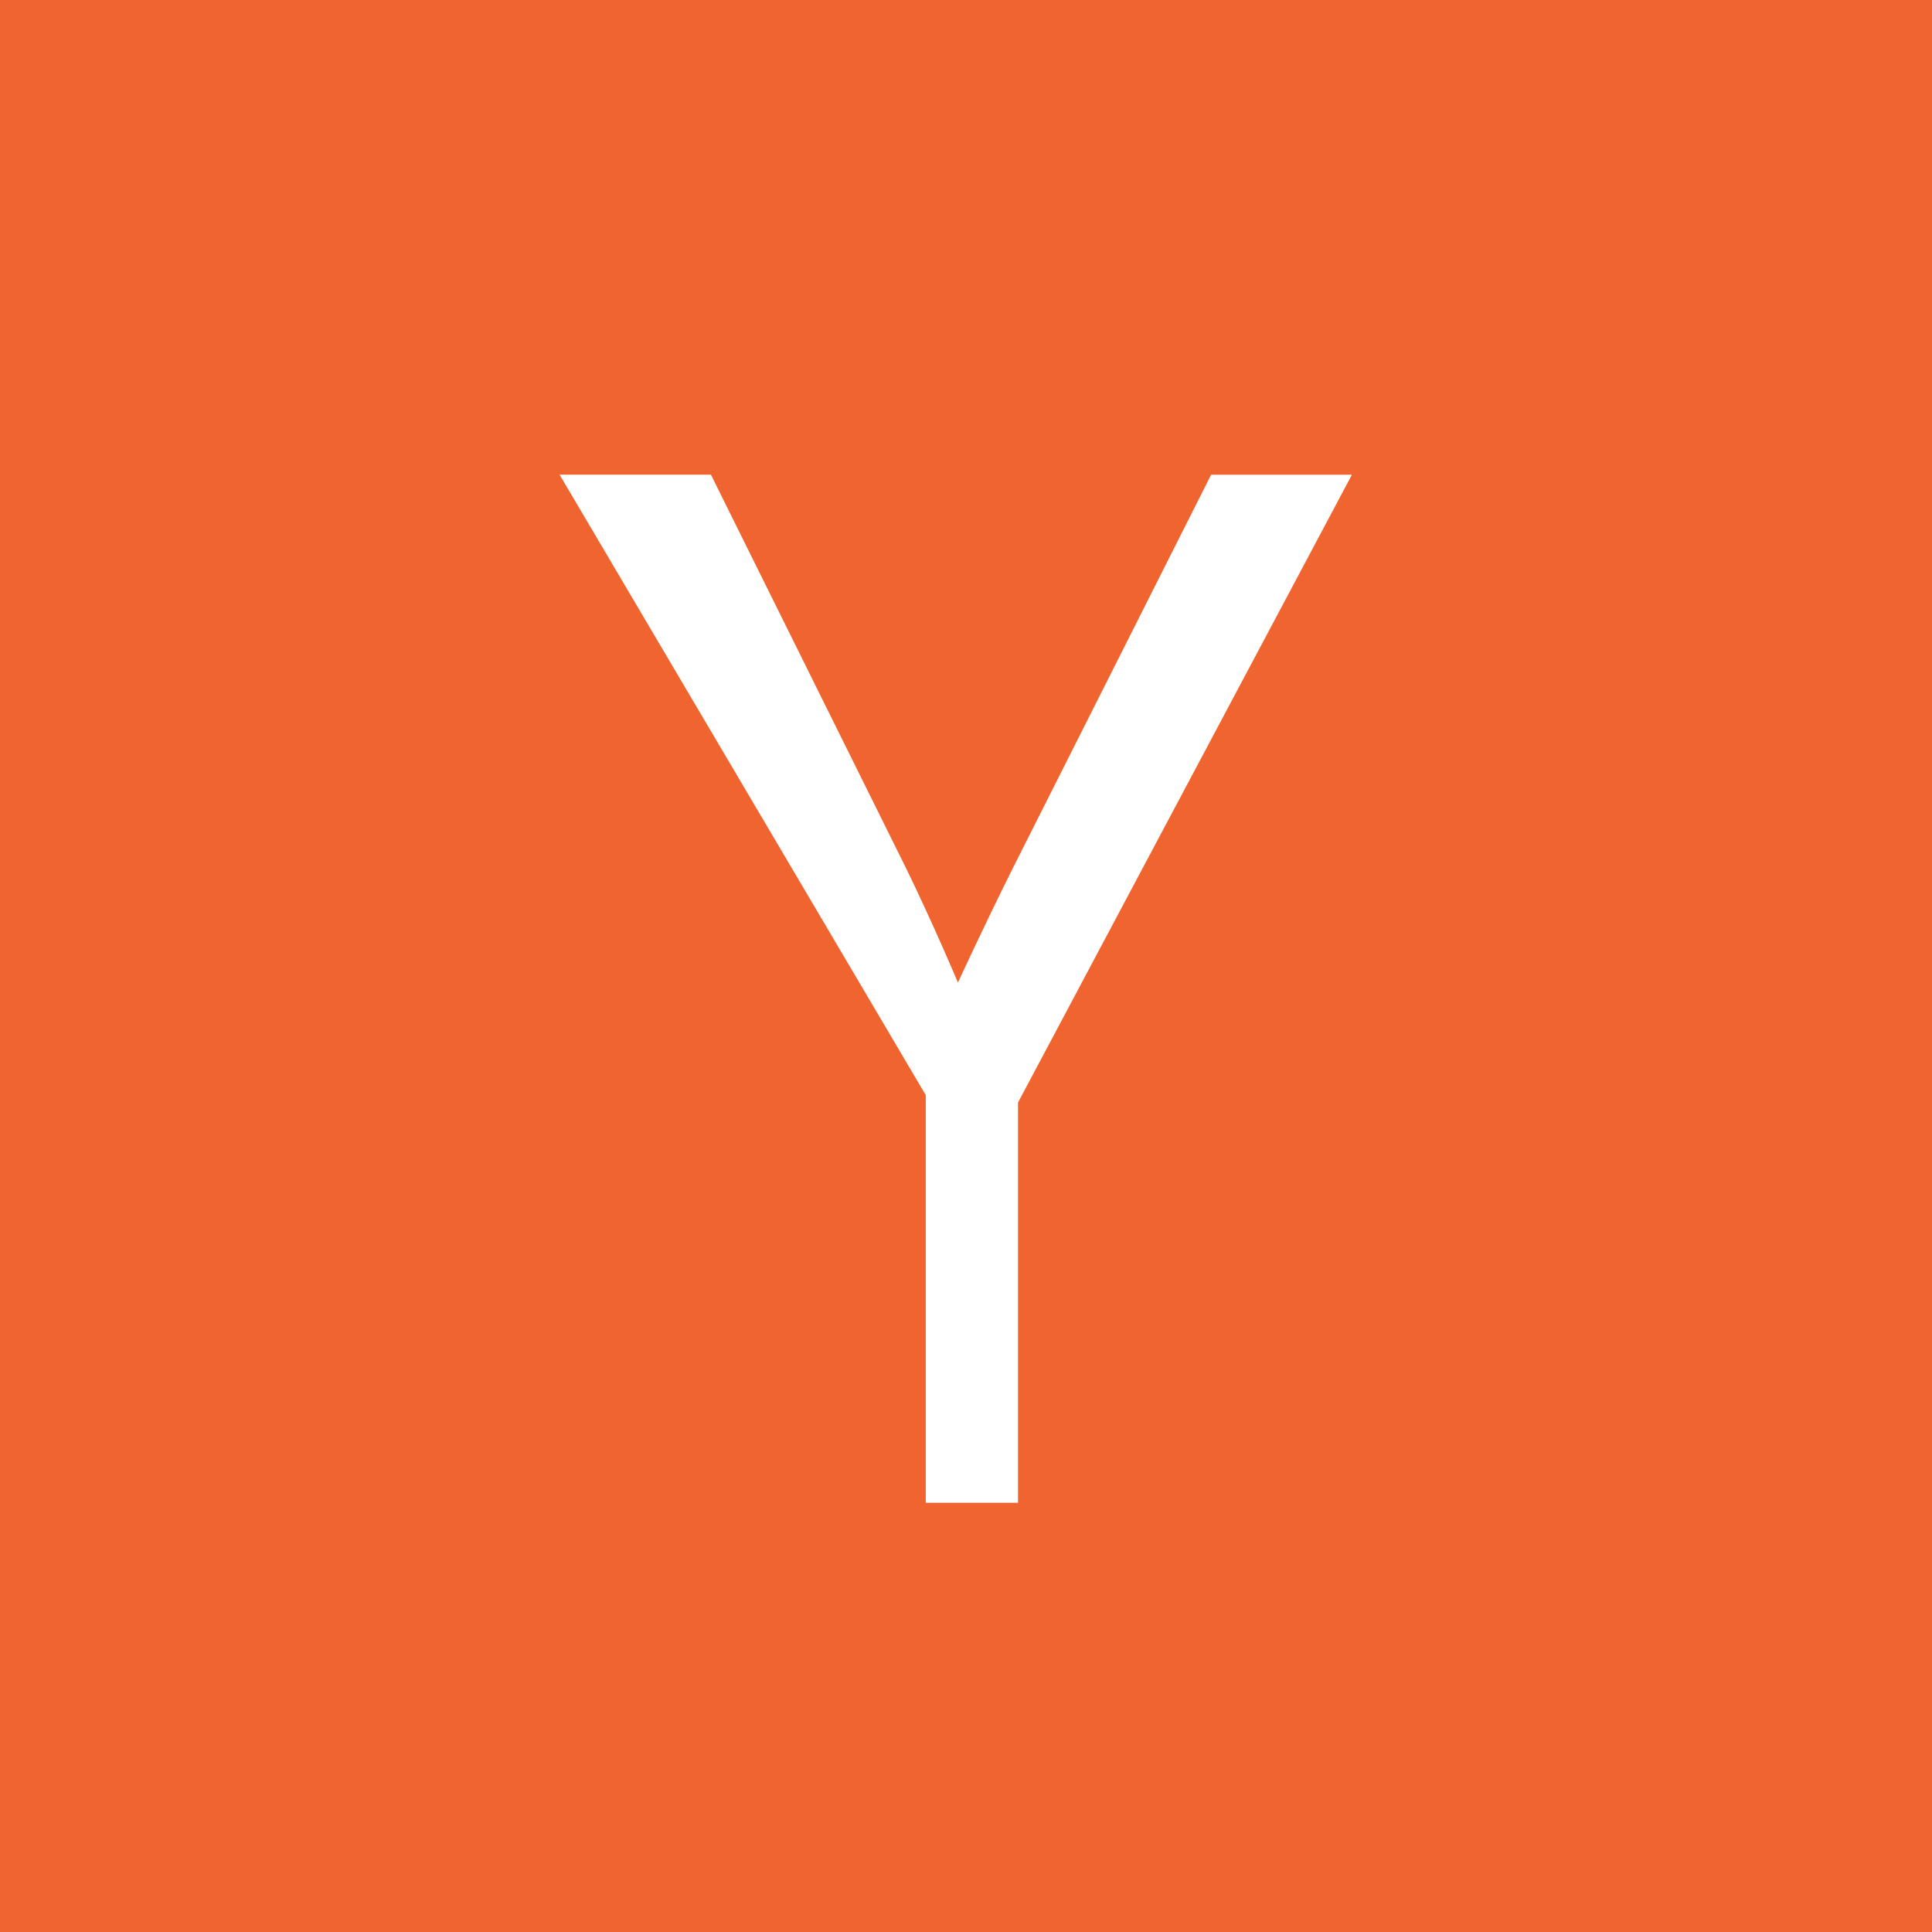 ﻿<?xml version="1.0" encoding="utf-8"?>
<svg version="1.1" xmlns:xlink="http://www.w3.org/1999/xlink" width="48px" height="48px" xmlns="http://www.w3.org/2000/svg">
  <defs>
    <pattern id="BGPattern" patternUnits="userSpaceOnUse" alignment="0 0" imageRepeat="None" />
    <mask fill="white" id="Clip7580">
      <path d="M 48 48  L 0 48  L 0 0  L 48 0  L 48 48  Z M 17.662 11.792  L 13.902 11.792  L 23 27.208  L 23 37.336  L 25.292 37.336  L 25.292 27.392  L 33.588 11.794  L 30.09 11.794  L 25.176 21.544  C 24.432 23.034  23.8 24.412  23.8 24.412  C 23.8 24.412  23.206 22.996  22.498 21.544  L 17.662 11.792  Z " fill-rule="evenodd" />
    </mask>
  </defs>
  <g>
    <path d="M 48 48  L 0 48  L 0 0  L 48 0  L 48 48  Z M 17.662 11.792  L 13.902 11.792  L 23 27.208  L 23 37.336  L 25.292 37.336  L 25.292 27.392  L 33.588 11.794  L 30.09 11.794  L 25.176 21.544  C 24.432 23.034  23.8 24.412  23.8 24.412  C 23.8 24.412  23.206 22.996  22.498 21.544  L 17.662 11.792  Z " fill-rule="nonzero" fill="rgba(240, 101, 47, 1)" stroke="none" class="fill" />
    <path d="M 48 48  L 0 48  L 0 0  L 48 0  L 48 48  Z " stroke-width="0" stroke-dasharray="0" stroke="rgba(255, 255, 255, 0)" fill="none" class="stroke" mask="url(#Clip7580)" />
    <path d="M 17.662 11.792  L 13.902 11.792  L 23 27.208  L 23 37.336  L 25.292 37.336  L 25.292 27.392  L 33.588 11.794  L 30.09 11.794  L 25.176 21.544  C 24.432 23.034  23.8 24.412  23.8 24.412  C 23.8 24.412  23.206 22.996  22.498 21.544  L 17.662 11.792  Z " stroke-width="0" stroke-dasharray="0" stroke="rgba(255, 255, 255, 0)" fill="none" class="stroke" mask="url(#Clip7580)" />
  </g>
</svg>